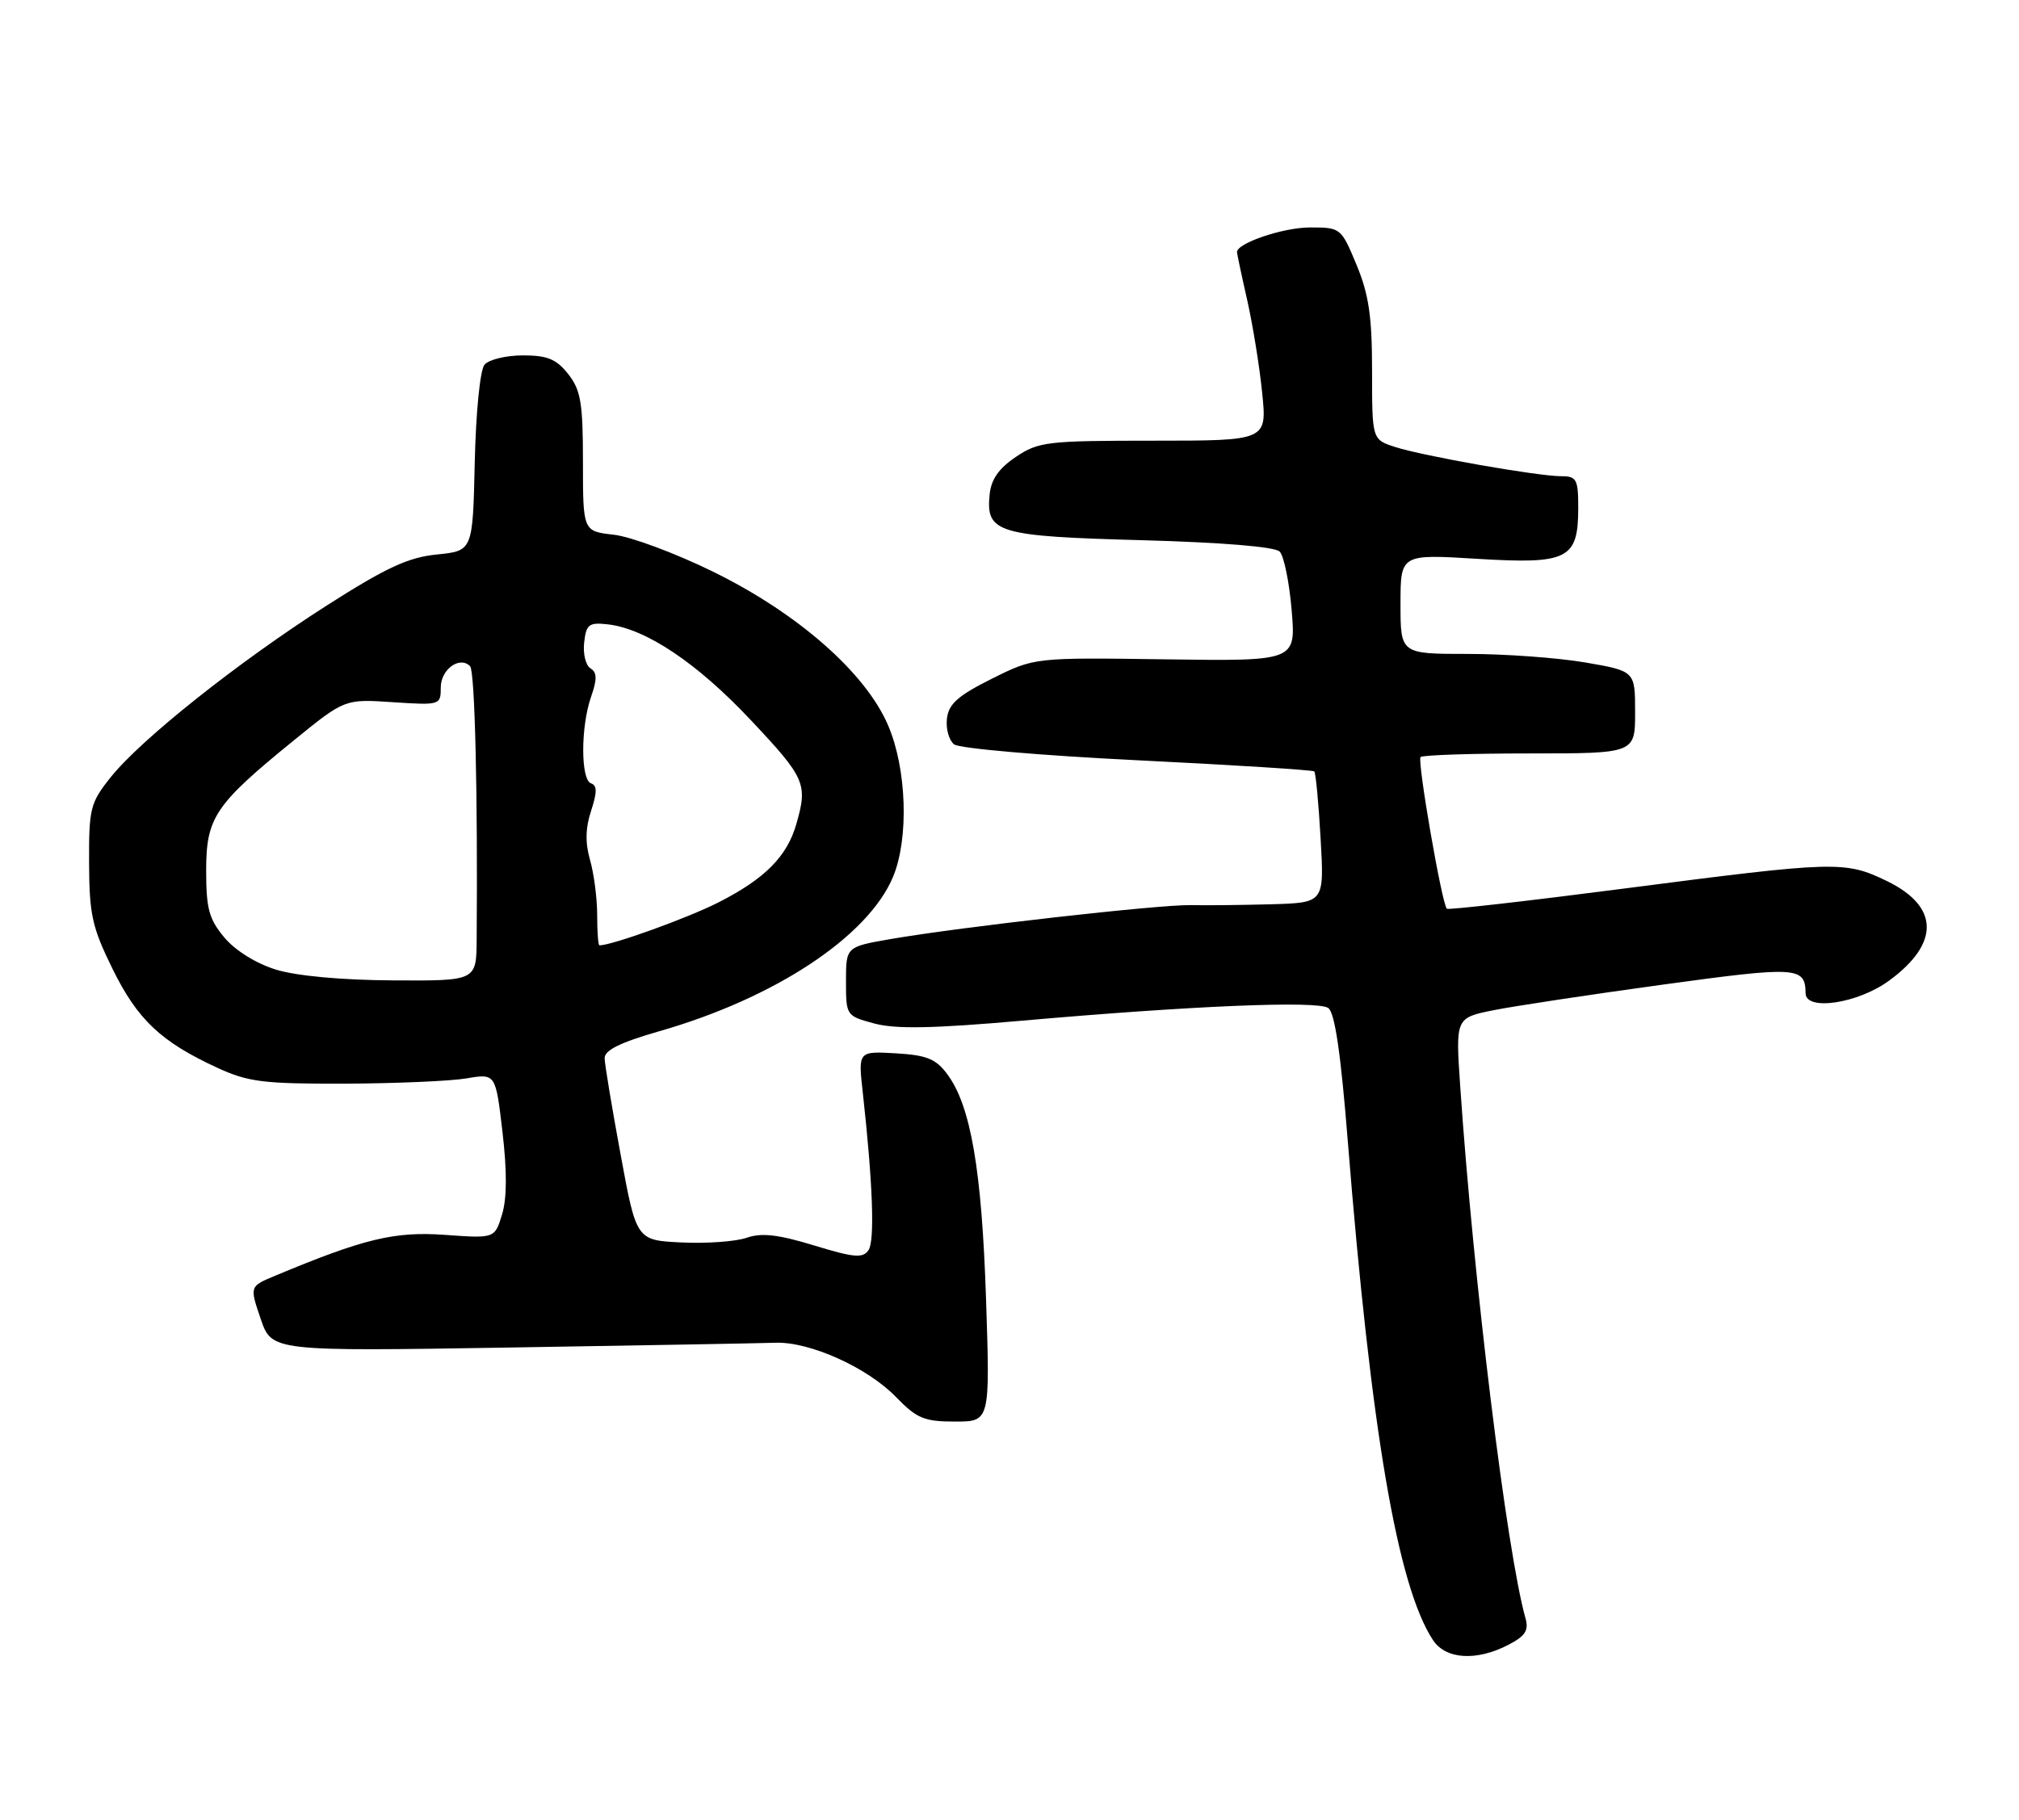 <?xml version="1.0" encoding="UTF-8" standalone="no"?>
<!DOCTYPE svg PUBLIC "-//W3C//DTD SVG 1.1//EN" "http://www.w3.org/Graphics/SVG/1.1/DTD/svg11.dtd" >
<svg xmlns="http://www.w3.org/2000/svg" xmlns:xlink="http://www.w3.org/1999/xlink" version="1.1" viewBox="0 0 284 256">
 <g >
 <path fill="currentColor"
d=" M 212.15 231.42 C 214.55 230.18 215.07 229.39 214.58 227.67 C 211.95 218.33 207.26 180.18 205.40 152.85 C 204.74 143.20 204.74 143.20 210.12 142.12 C 213.08 141.53 223.80 139.91 233.94 138.52 C 252.82 135.93 253.94 136.00 253.98 139.75 C 254.02 142.29 261.38 141.17 265.75 137.95 C 272.90 132.70 272.77 127.52 265.41 123.95 C 259.51 121.10 258.30 121.14 228.68 124.98 C 215.04 126.75 203.71 128.04 203.52 127.85 C 202.81 127.15 199.33 107.01 199.82 106.51 C 200.10 106.23 207.01 106.00 215.17 106.00 C 230.00 106.00 230.00 106.00 230.00 100.20 C 230.00 94.41 230.00 94.41 222.98 93.20 C 219.12 92.54 211.70 92.00 206.48 92.00 C 197.00 92.00 197.00 92.00 197.00 84.98 C 197.00 77.96 197.00 77.96 207.79 78.62 C 220.58 79.40 222.00 78.68 222.00 71.43 C 222.00 67.44 221.77 67.00 219.63 67.00 C 216.33 67.00 200.18 64.16 196.25 62.89 C 193.00 61.84 193.00 61.84 193.00 52.19 C 193.00 44.54 192.55 41.44 190.82 37.27 C 188.65 32.05 188.59 32.00 184.27 32.00 C 180.52 32.00 174.00 34.20 174.00 35.46 C 174.00 35.69 174.64 38.72 175.43 42.19 C 176.21 45.66 177.17 51.54 177.54 55.25 C 178.23 62.00 178.23 62.00 162.26 62.00 C 147.30 62.00 146.08 62.14 142.90 64.28 C 140.48 65.91 139.41 67.44 139.20 69.62 C 138.67 74.96 140.31 75.45 160.61 76.00 C 171.87 76.31 179.33 76.92 180.00 77.60 C 180.60 78.20 181.36 81.92 181.69 85.86 C 182.29 93.02 182.29 93.02 163.90 92.76 C 145.50 92.50 145.50 92.50 139.50 95.50 C 134.75 97.87 133.44 99.04 133.20 101.09 C 133.03 102.51 133.48 104.14 134.20 104.72 C 134.92 105.30 146.38 106.29 159.99 106.96 C 173.47 107.62 184.66 108.33 184.87 108.53 C 185.08 108.74 185.48 112.98 185.76 117.96 C 186.28 127.00 186.28 127.00 178.89 127.22 C 174.82 127.33 169.70 127.39 167.50 127.34 C 163.10 127.25 135.13 130.41 125.25 132.12 C 119.00 133.21 119.00 133.21 119.00 138.06 C 119.00 142.89 119.03 142.93 123.00 144.00 C 125.99 144.80 131.28 144.70 143.75 143.60 C 167.72 141.49 185.28 140.76 186.83 141.81 C 187.76 142.44 188.60 148.17 189.59 160.61 C 192.85 201.28 196.57 223.12 201.56 230.73 C 203.34 233.46 207.67 233.74 212.15 231.42 Z  M 138.70 182.75 C 138.10 164.59 136.55 155.56 133.25 151.13 C 131.64 148.96 130.36 148.45 126.00 148.19 C 120.71 147.89 120.71 147.89 121.36 153.69 C 122.77 166.40 123.07 174.57 122.17 175.88 C 121.37 177.05 120.14 176.94 114.51 175.22 C 109.46 173.68 107.12 173.41 105.03 174.14 C 103.51 174.67 99.40 174.97 95.89 174.80 C 89.52 174.50 89.52 174.50 87.31 162.50 C 86.09 155.90 85.07 149.78 85.05 148.90 C 85.01 147.76 87.19 146.68 92.75 145.08 C 109.02 140.42 122.11 131.76 125.62 123.36 C 127.87 117.97 127.55 108.15 124.92 102.04 C 121.73 94.61 112.19 86.25 100.24 80.40 C 94.98 77.82 88.73 75.50 86.34 75.23 C 82.00 74.74 82.00 74.74 82.00 65.00 C 82.00 56.67 81.70 54.89 79.93 52.63 C 78.26 50.52 77.01 50.00 73.55 50.00 C 71.18 50.00 68.75 50.59 68.15 51.31 C 67.53 52.06 66.94 57.99 66.78 65.06 C 66.50 77.50 66.50 77.50 61.46 78.01 C 57.43 78.41 54.32 79.85 45.96 85.19 C 33.50 93.15 19.83 104.01 15.57 109.35 C 12.69 112.96 12.50 113.72 12.53 121.44 C 12.56 128.69 12.96 130.47 15.84 136.33 C 19.35 143.47 22.65 146.57 30.56 150.22 C 34.92 152.23 37.03 152.49 48.50 152.46 C 55.65 152.43 63.35 152.10 65.61 151.72 C 69.72 151.02 69.72 151.02 70.68 159.26 C 71.33 164.78 71.31 168.61 70.62 170.87 C 69.59 174.24 69.59 174.24 62.55 173.73 C 55.48 173.23 51.19 174.26 38.64 179.51 C 35.11 180.98 35.11 180.98 36.67 185.55 C 38.23 190.12 38.23 190.12 71.86 189.58 C 90.36 189.28 107.10 188.98 109.05 188.91 C 113.88 188.73 122.02 192.39 126.06 196.57 C 128.97 199.57 130.02 200.00 134.33 200.00 C 139.27 200.00 139.27 200.00 138.70 182.75 Z  M 38.83 136.42 C 36.06 135.57 33.12 133.75 31.58 131.92 C 29.40 129.32 29.00 127.87 29.00 122.50 C 29.00 115.00 30.20 113.22 41.36 104.14 C 48.50 98.34 48.50 98.34 55.25 98.79 C 61.91 99.23 62.00 99.20 62.00 96.72 C 62.00 94.18 64.65 92.25 66.12 93.72 C 66.80 94.40 67.21 111.62 67.05 132.25 C 67.00 138.00 67.00 138.00 55.25 137.93 C 48.07 137.89 41.69 137.30 38.83 136.42 Z  M 84.00 128.74 C 84.00 126.40 83.55 122.92 83.00 121.00 C 82.30 118.57 82.35 116.48 83.15 114.06 C 84.00 111.46 84.00 110.50 83.14 110.21 C 81.67 109.72 81.67 102.26 83.14 98.04 C 84.01 95.54 83.99 94.61 83.06 94.03 C 82.39 93.62 81.99 91.98 82.17 90.39 C 82.46 87.83 82.84 87.54 85.50 87.84 C 90.85 88.45 98.03 93.25 105.59 101.29 C 113.29 109.47 113.64 110.28 112.02 115.92 C 110.71 120.51 107.57 123.66 101.00 126.99 C 96.67 129.18 86.08 133.00 84.32 133.00 C 84.14 133.00 84.00 131.08 84.00 128.74 Z "/>
</g>
</svg>